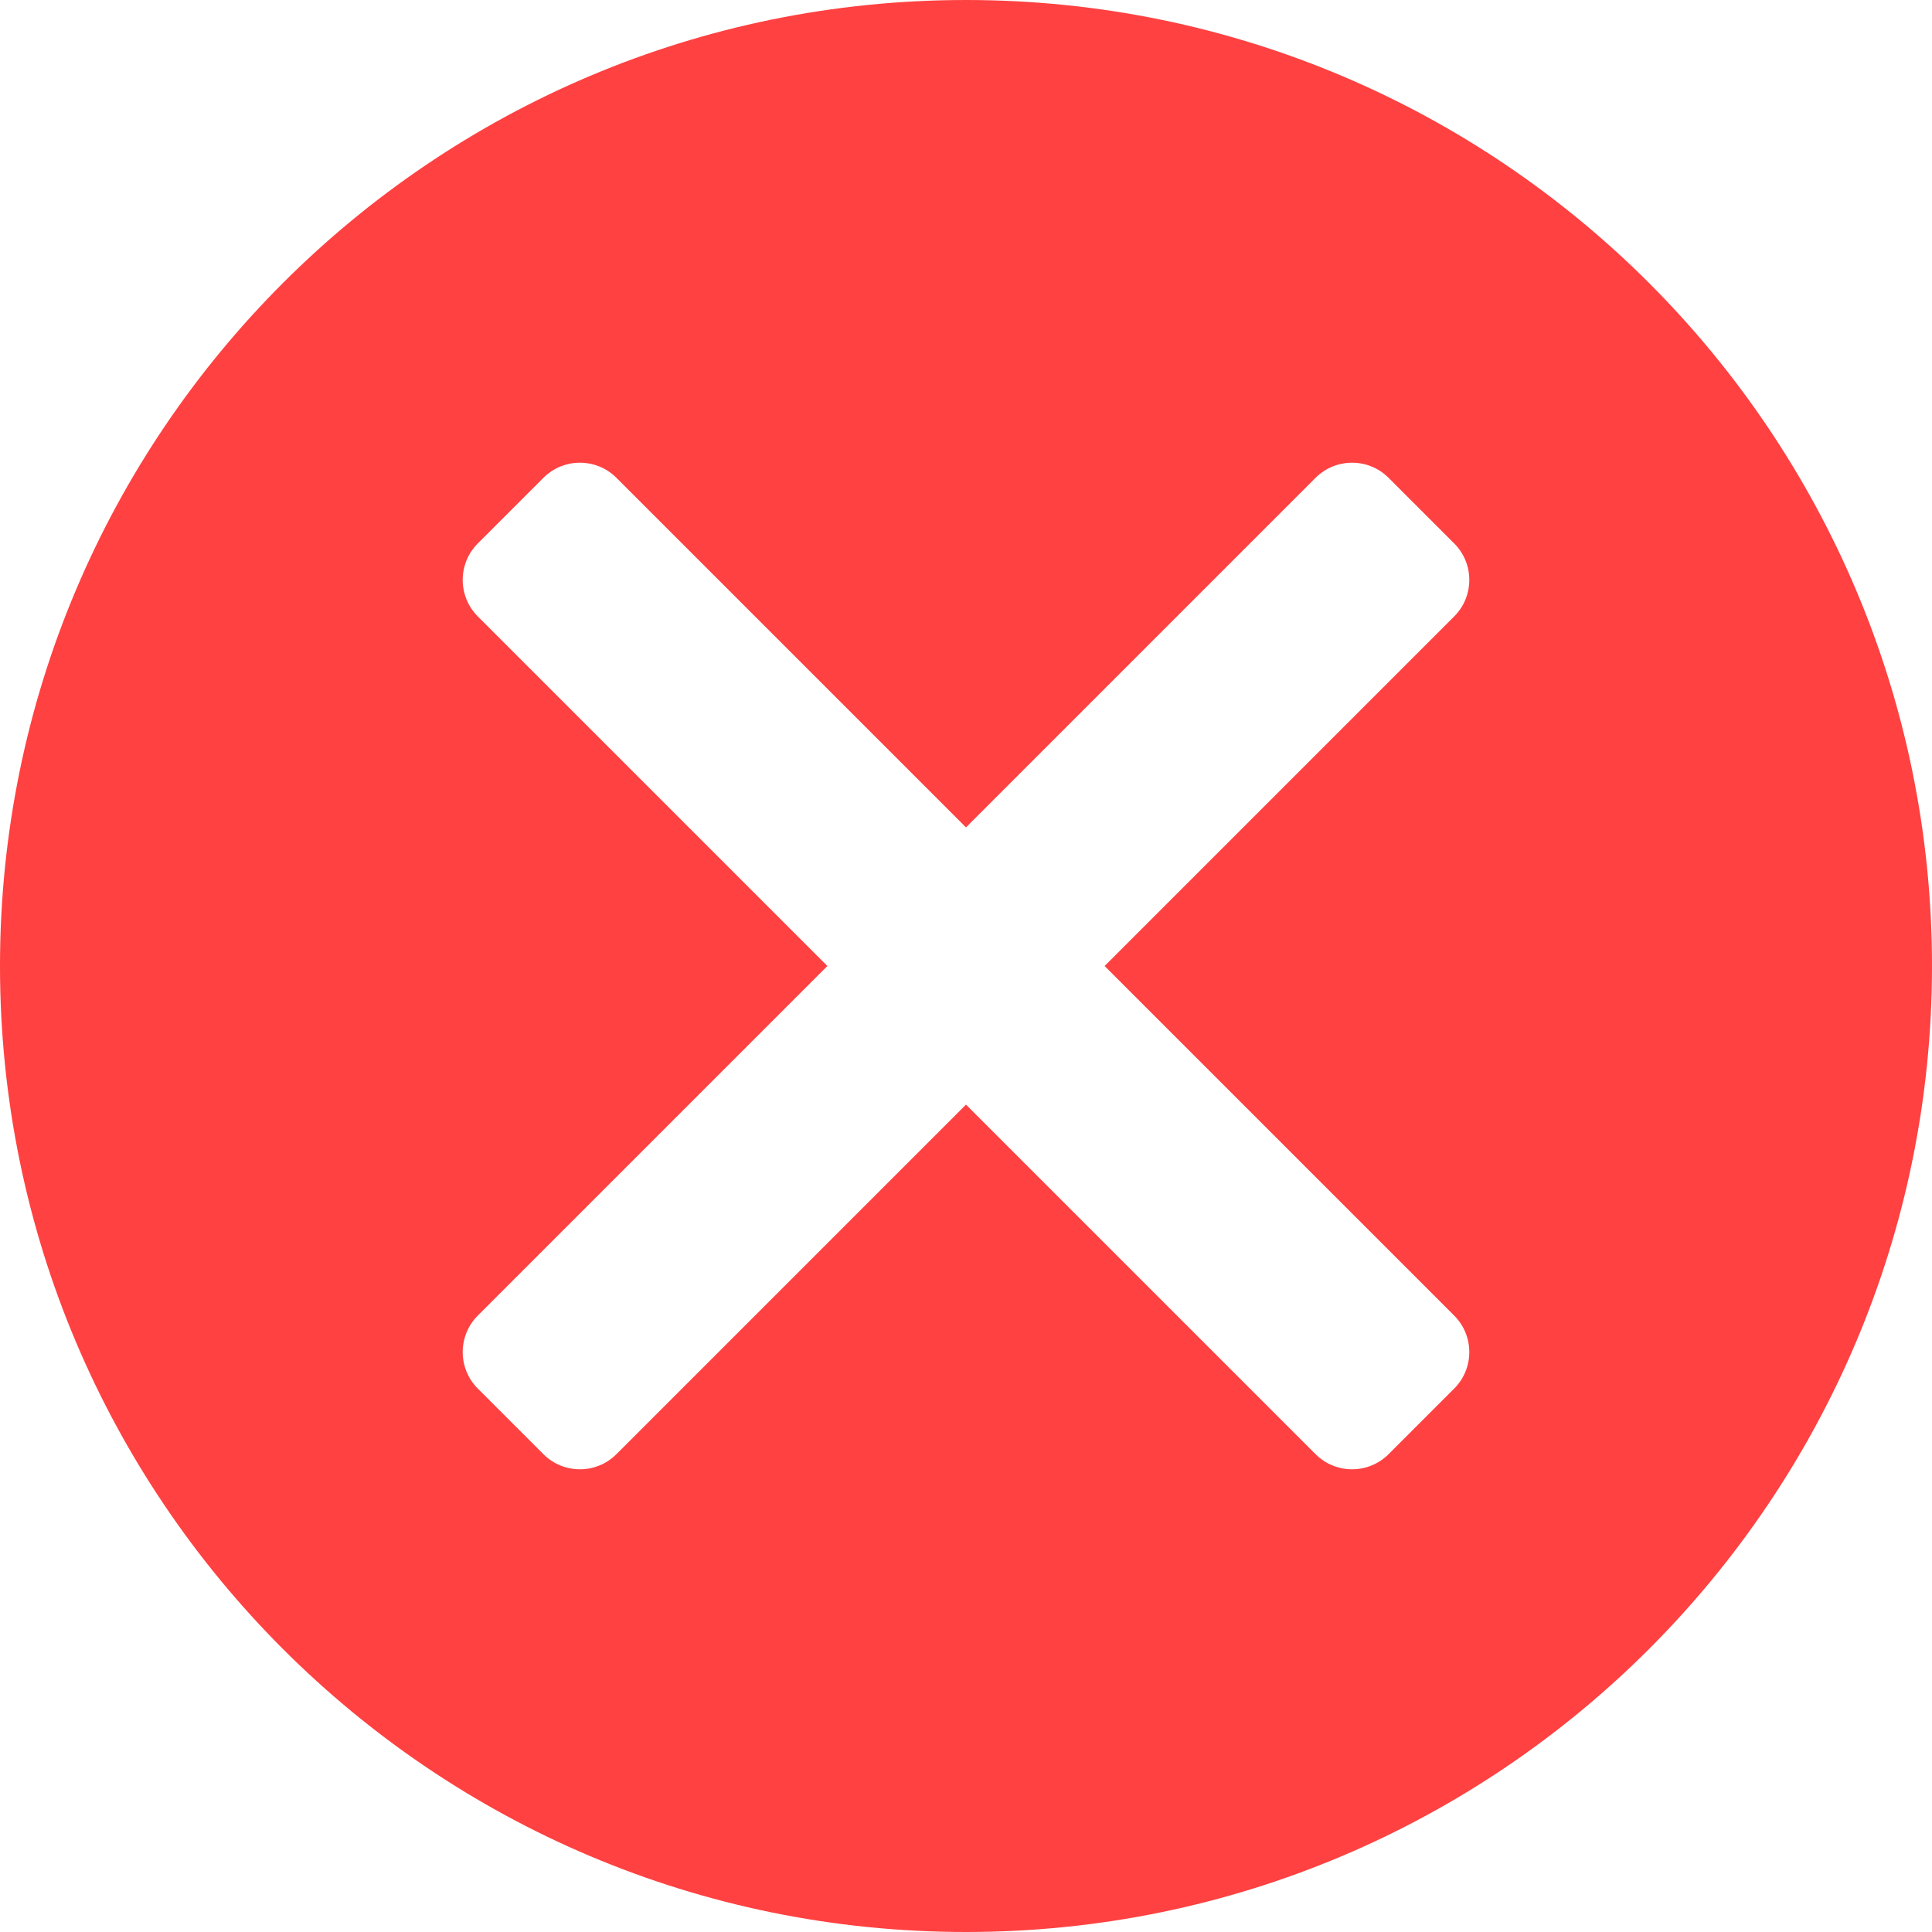 <svg clip-rule="evenodd" fill-rule="evenodd" image-rendering="optimizeQuality" shape-rendering="geometricPrecision" text-rendering="geometricPrecision" viewBox="0 0 254000 254000" xmlns="http://www.w3.org/2000/svg"><g id="&#x56FE;&#x5C42;_x0020_1"><path d="m127000 0c70129 0 127000 56871 127000 127000s-56871 127000-127000 127000-127000-56871-127000-127000 56871-127000 127000-127000zm-64190 172969 45969-45969-45969-45969c-2637-2638-2637-6941 0-9578l8643-8643c2637-2637 6940-2637 9578 0l45969 45969 45969-45969c2638-2637 6941-2637 9578 0l8643 8643c2637 2637 2637 6940 0 9578l-45969 45969 45969 45969c2637 2638 2637 6941 0 9578l-8643 8643c-2637 2637-6940 2637-9578 0l-45969-45969-45969 45969c-2638 2637-6941 2637-9578 0l-8643-8643c-2637-2637-2637-6940 0-9578z" fill="#ff4141"/></g></svg>